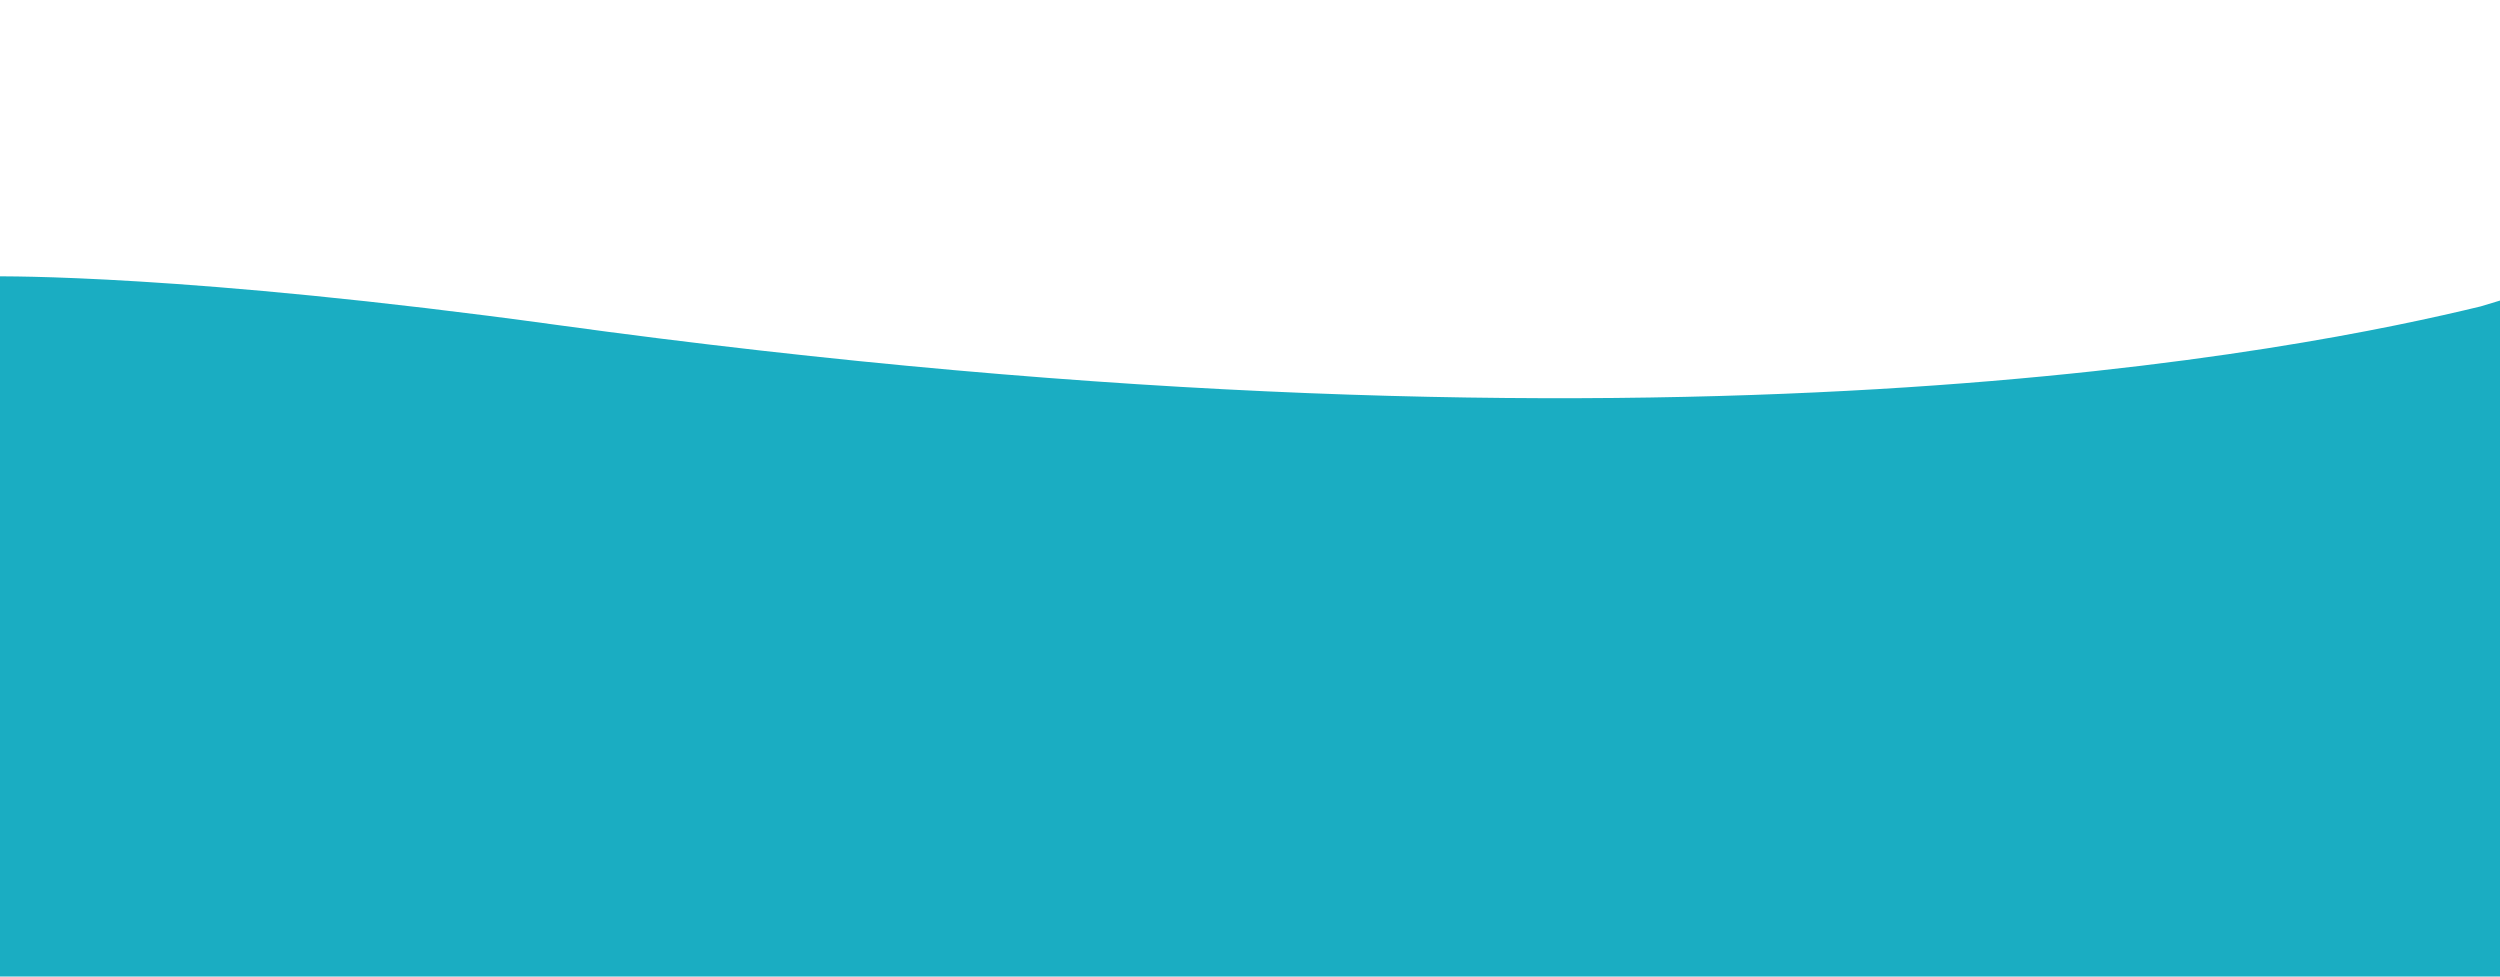 <?xml version="1.0" encoding="utf-8"?>
<!-- Generator: Adobe Illustrator 27.9.6, SVG Export Plug-In . SVG Version: 9.03 Build 54986)  -->
<svg version="1.1" id="Layer_1" xmlns="http://www.w3.org/2000/svg" xmlns:xlink="http://www.w3.org/1999/xlink" x="0px" y="0px"
	 viewBox="0 0 1024 400" style="enable-background:new 0 0 1024 400;" xml:space="preserve">
<style type="text/css">
	.st0{fill:#1AADC2;}
</style>
<path class="st0" d="M-2.3,113.2c3,0,78.6-1,229.7,19.8c461.7,63.6,719.3,9.3,788.7-7.5l11.9-3.6V400H-3.4L-2.3,113.2z"/>
</svg>
